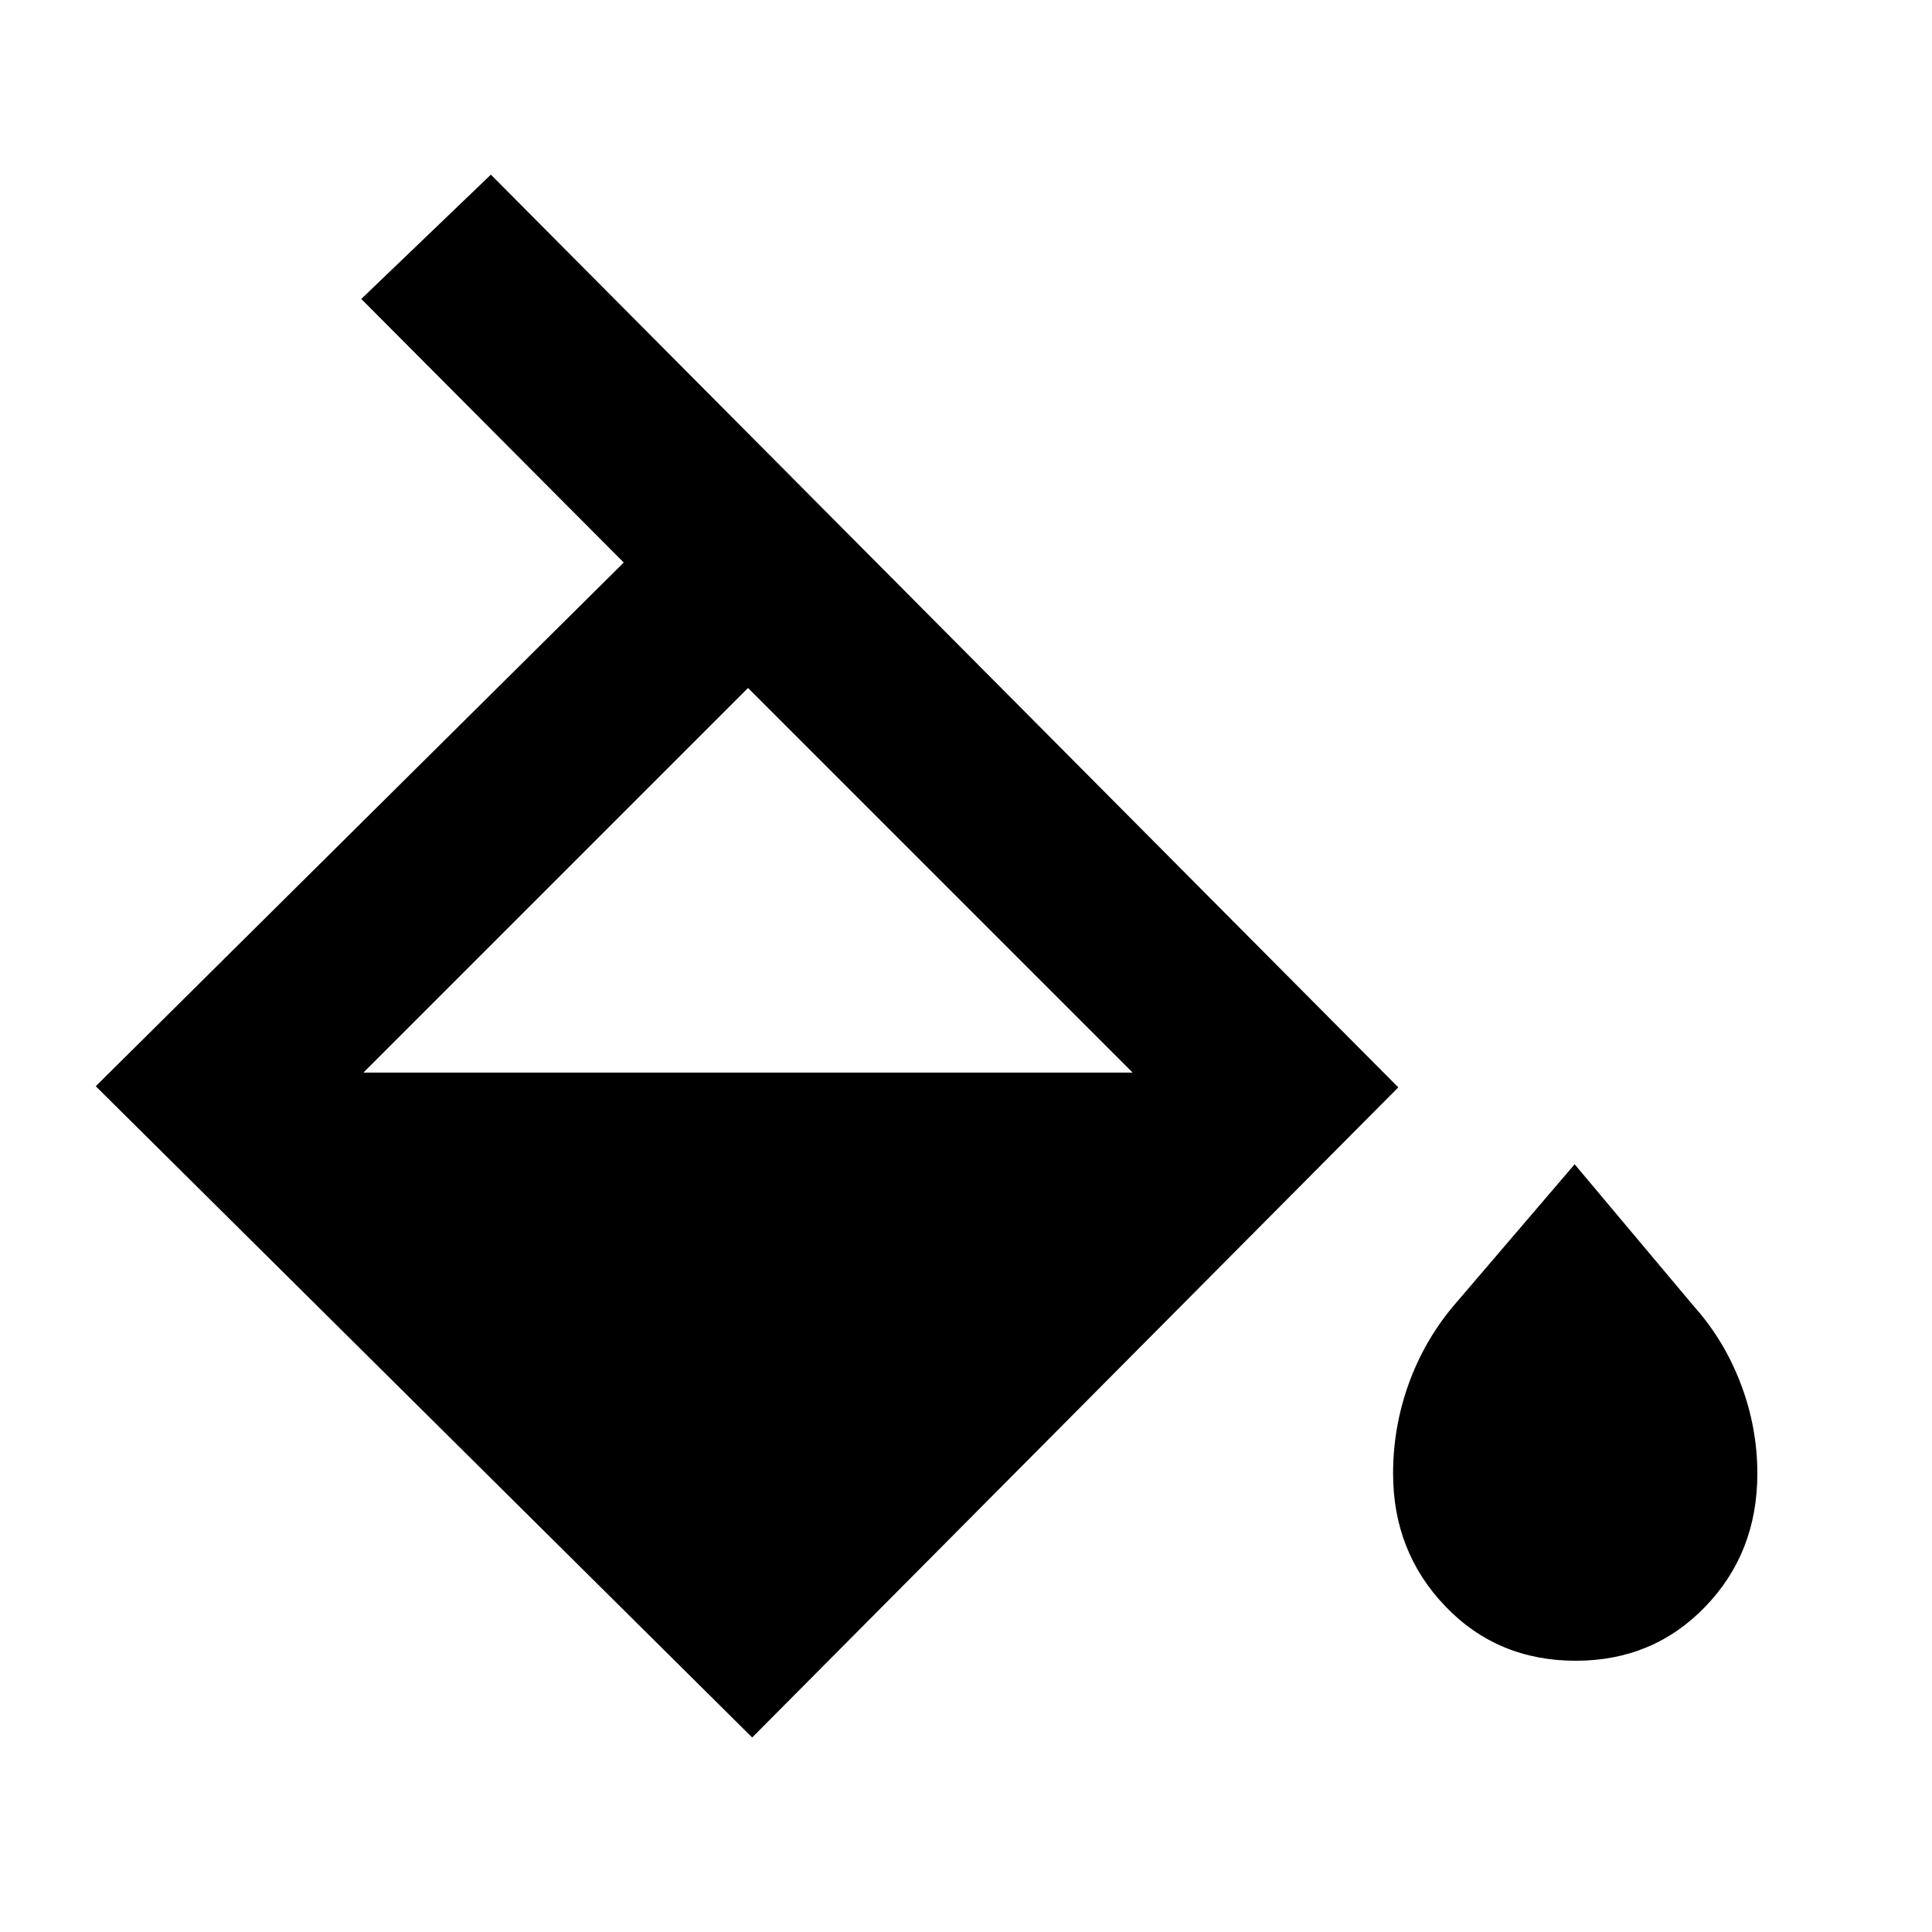 <svg xmlns="http://www.w3.org/2000/svg" height="20" viewBox="0 -960 960 960" width="20"><path d="M373.76-96.65 47.585-420.26l262.348-260.218L179.52-811.457l64.392-61.761 450.893 453.523L373.76-96.651Zm-2.065-521.501L180.587-427.043h382.216L371.695-618.151Zm411.306 483.369q-38.892 0-64.838-27.076-25.945-27.076-25.945-65.968 0-22.934 7.706-44.402 7.706-21.467 22.206-38.771l60.305-70.479 59.175 70.479q15.065 16.804 23.337 38.521 8.271 21.718 8.271 44.652 0 39.392-25.913 66.218t-64.304 26.826Z"/></svg>